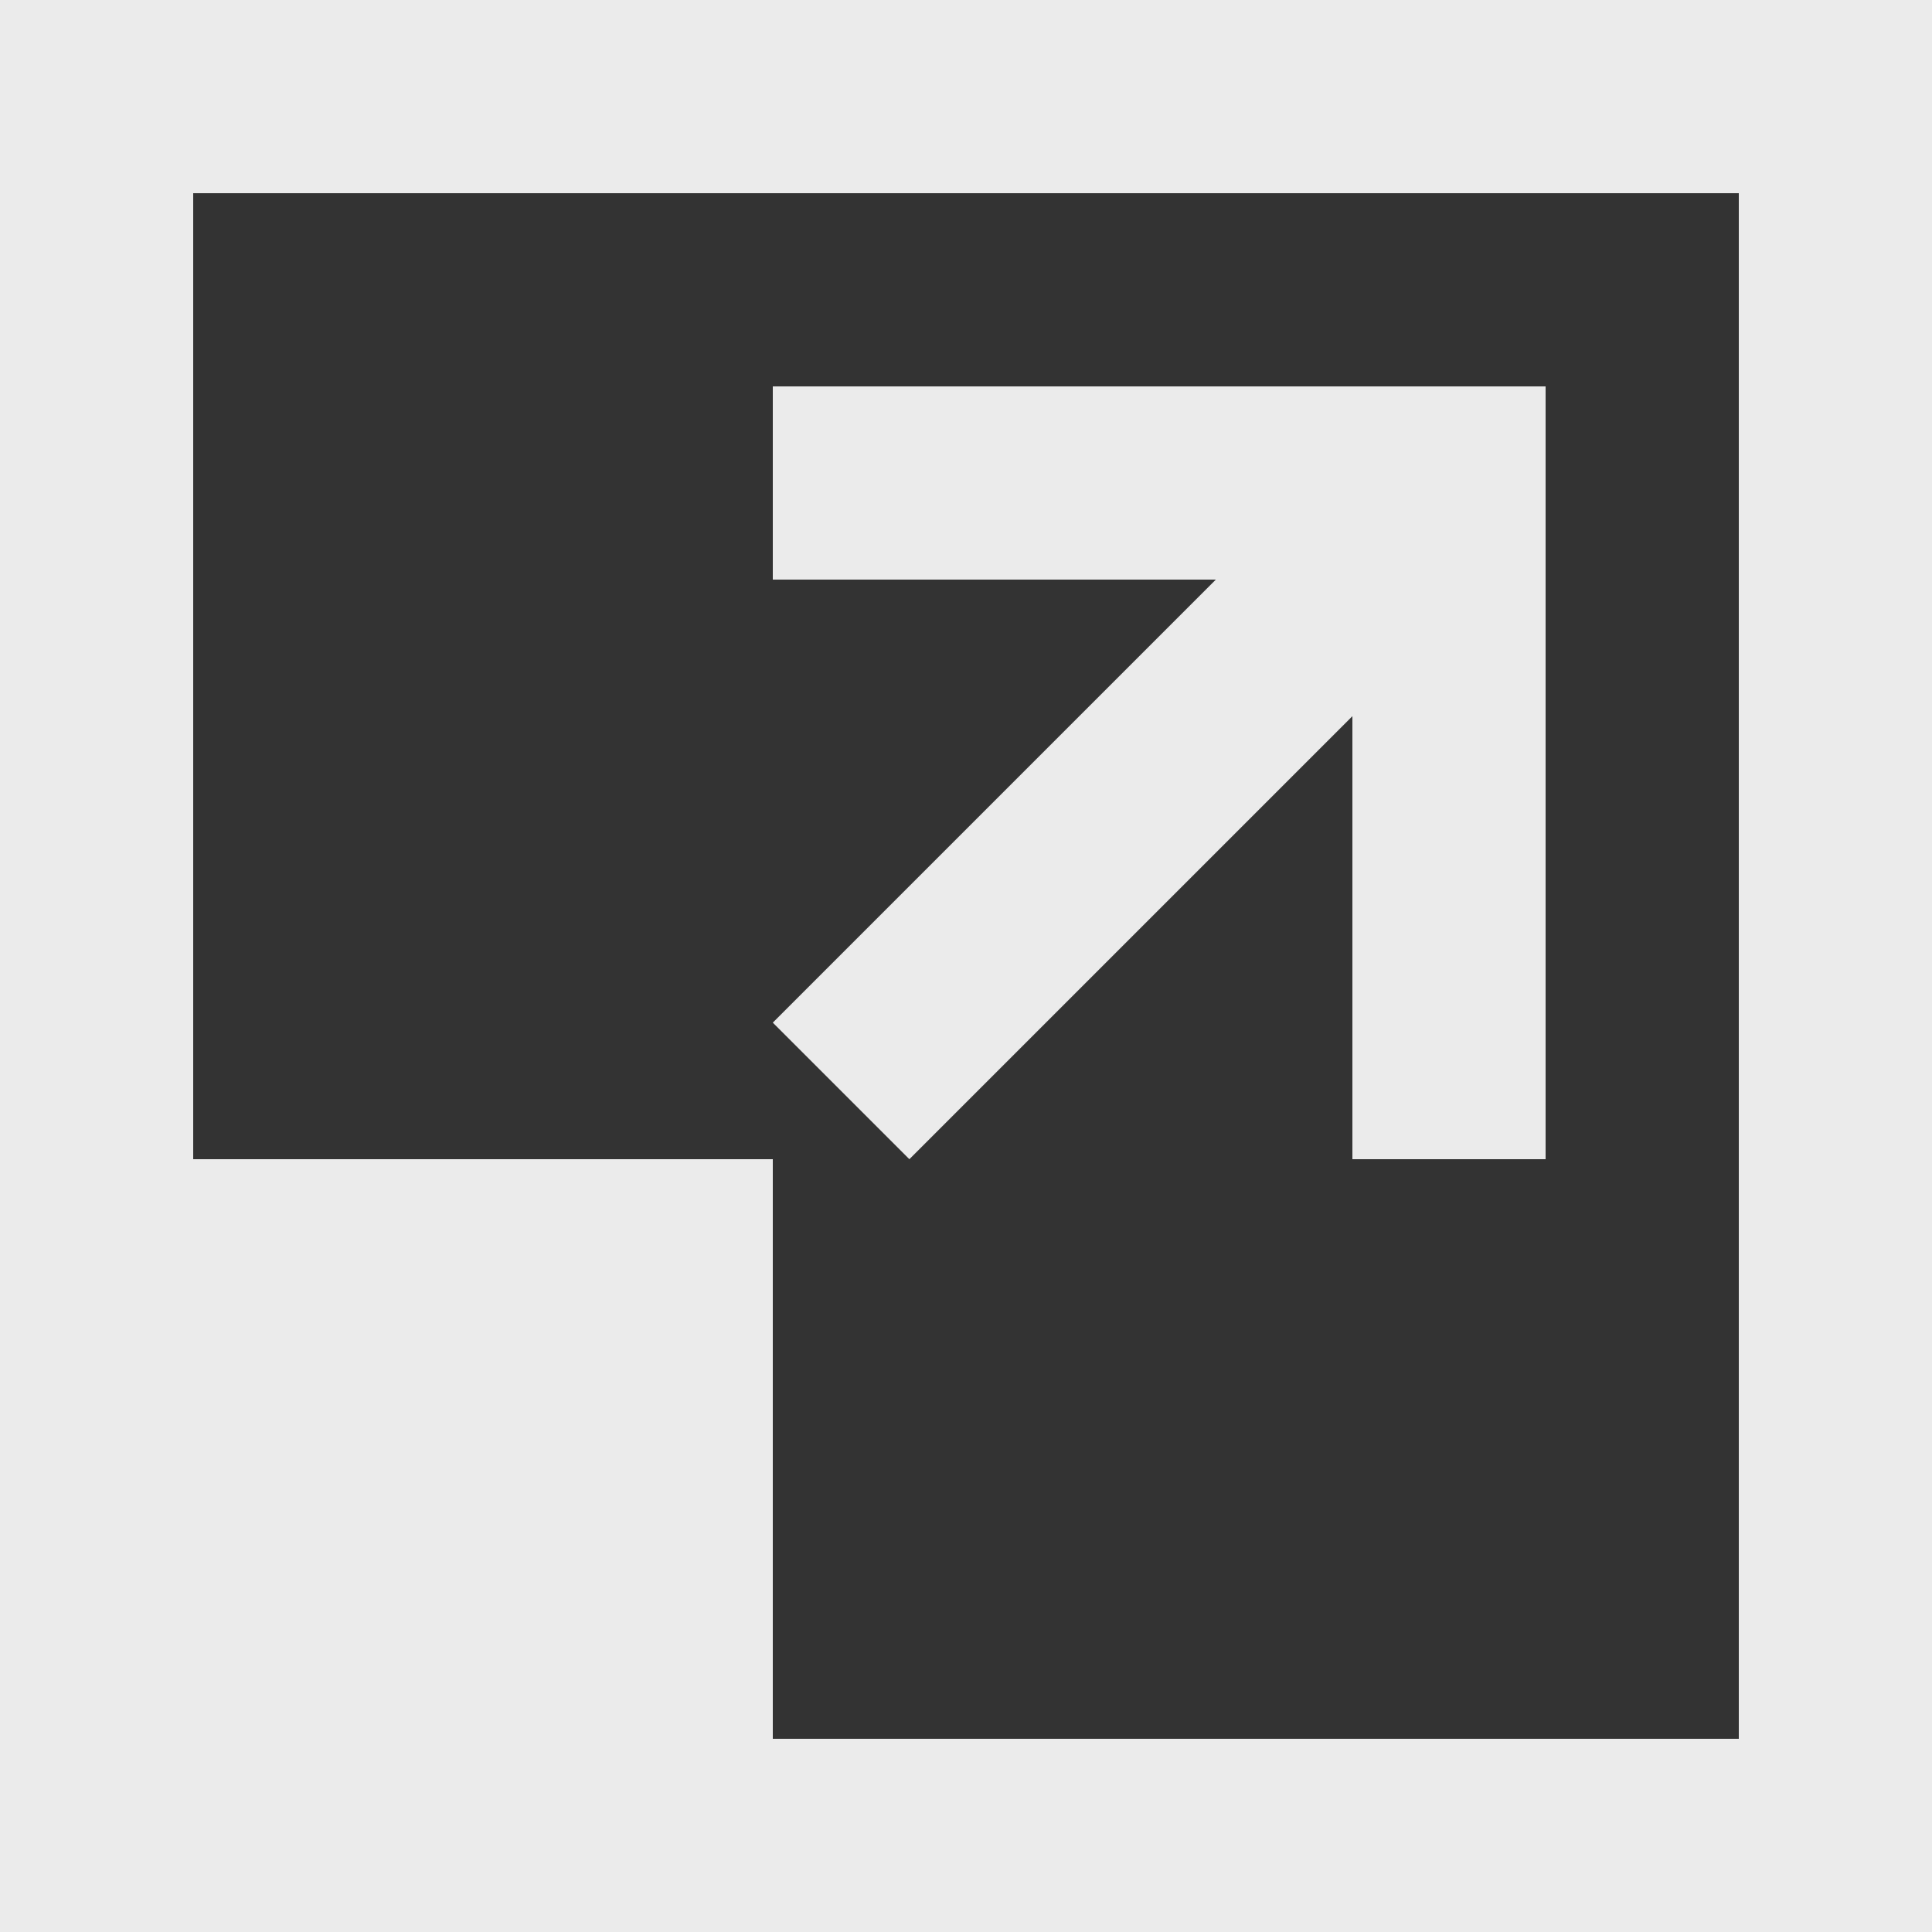 <!-- Generated by IcoMoon.io -->
<svg version="1.1" xmlns="http://www.w3.org/2000/svg" width="32" height="32" viewBox="0 0 32 32">
<rect x="0" y="0" width="32" height="32" fill="#333333" stroke="none"/>
<title>as-arrow_corner-2</title>
<path fill="#ebebeb" d="M12.8 16.938l7.338-7.338h-7.338v-3.2h12.8v12.8h-3.2v-7.338l-7.338 7.338-2.262-2.262zM3.2 3.2h25.6v25.6h-16v-9.6h-9.6v-16zM0 32h32v-32h-32v32z"></path>
</svg>
